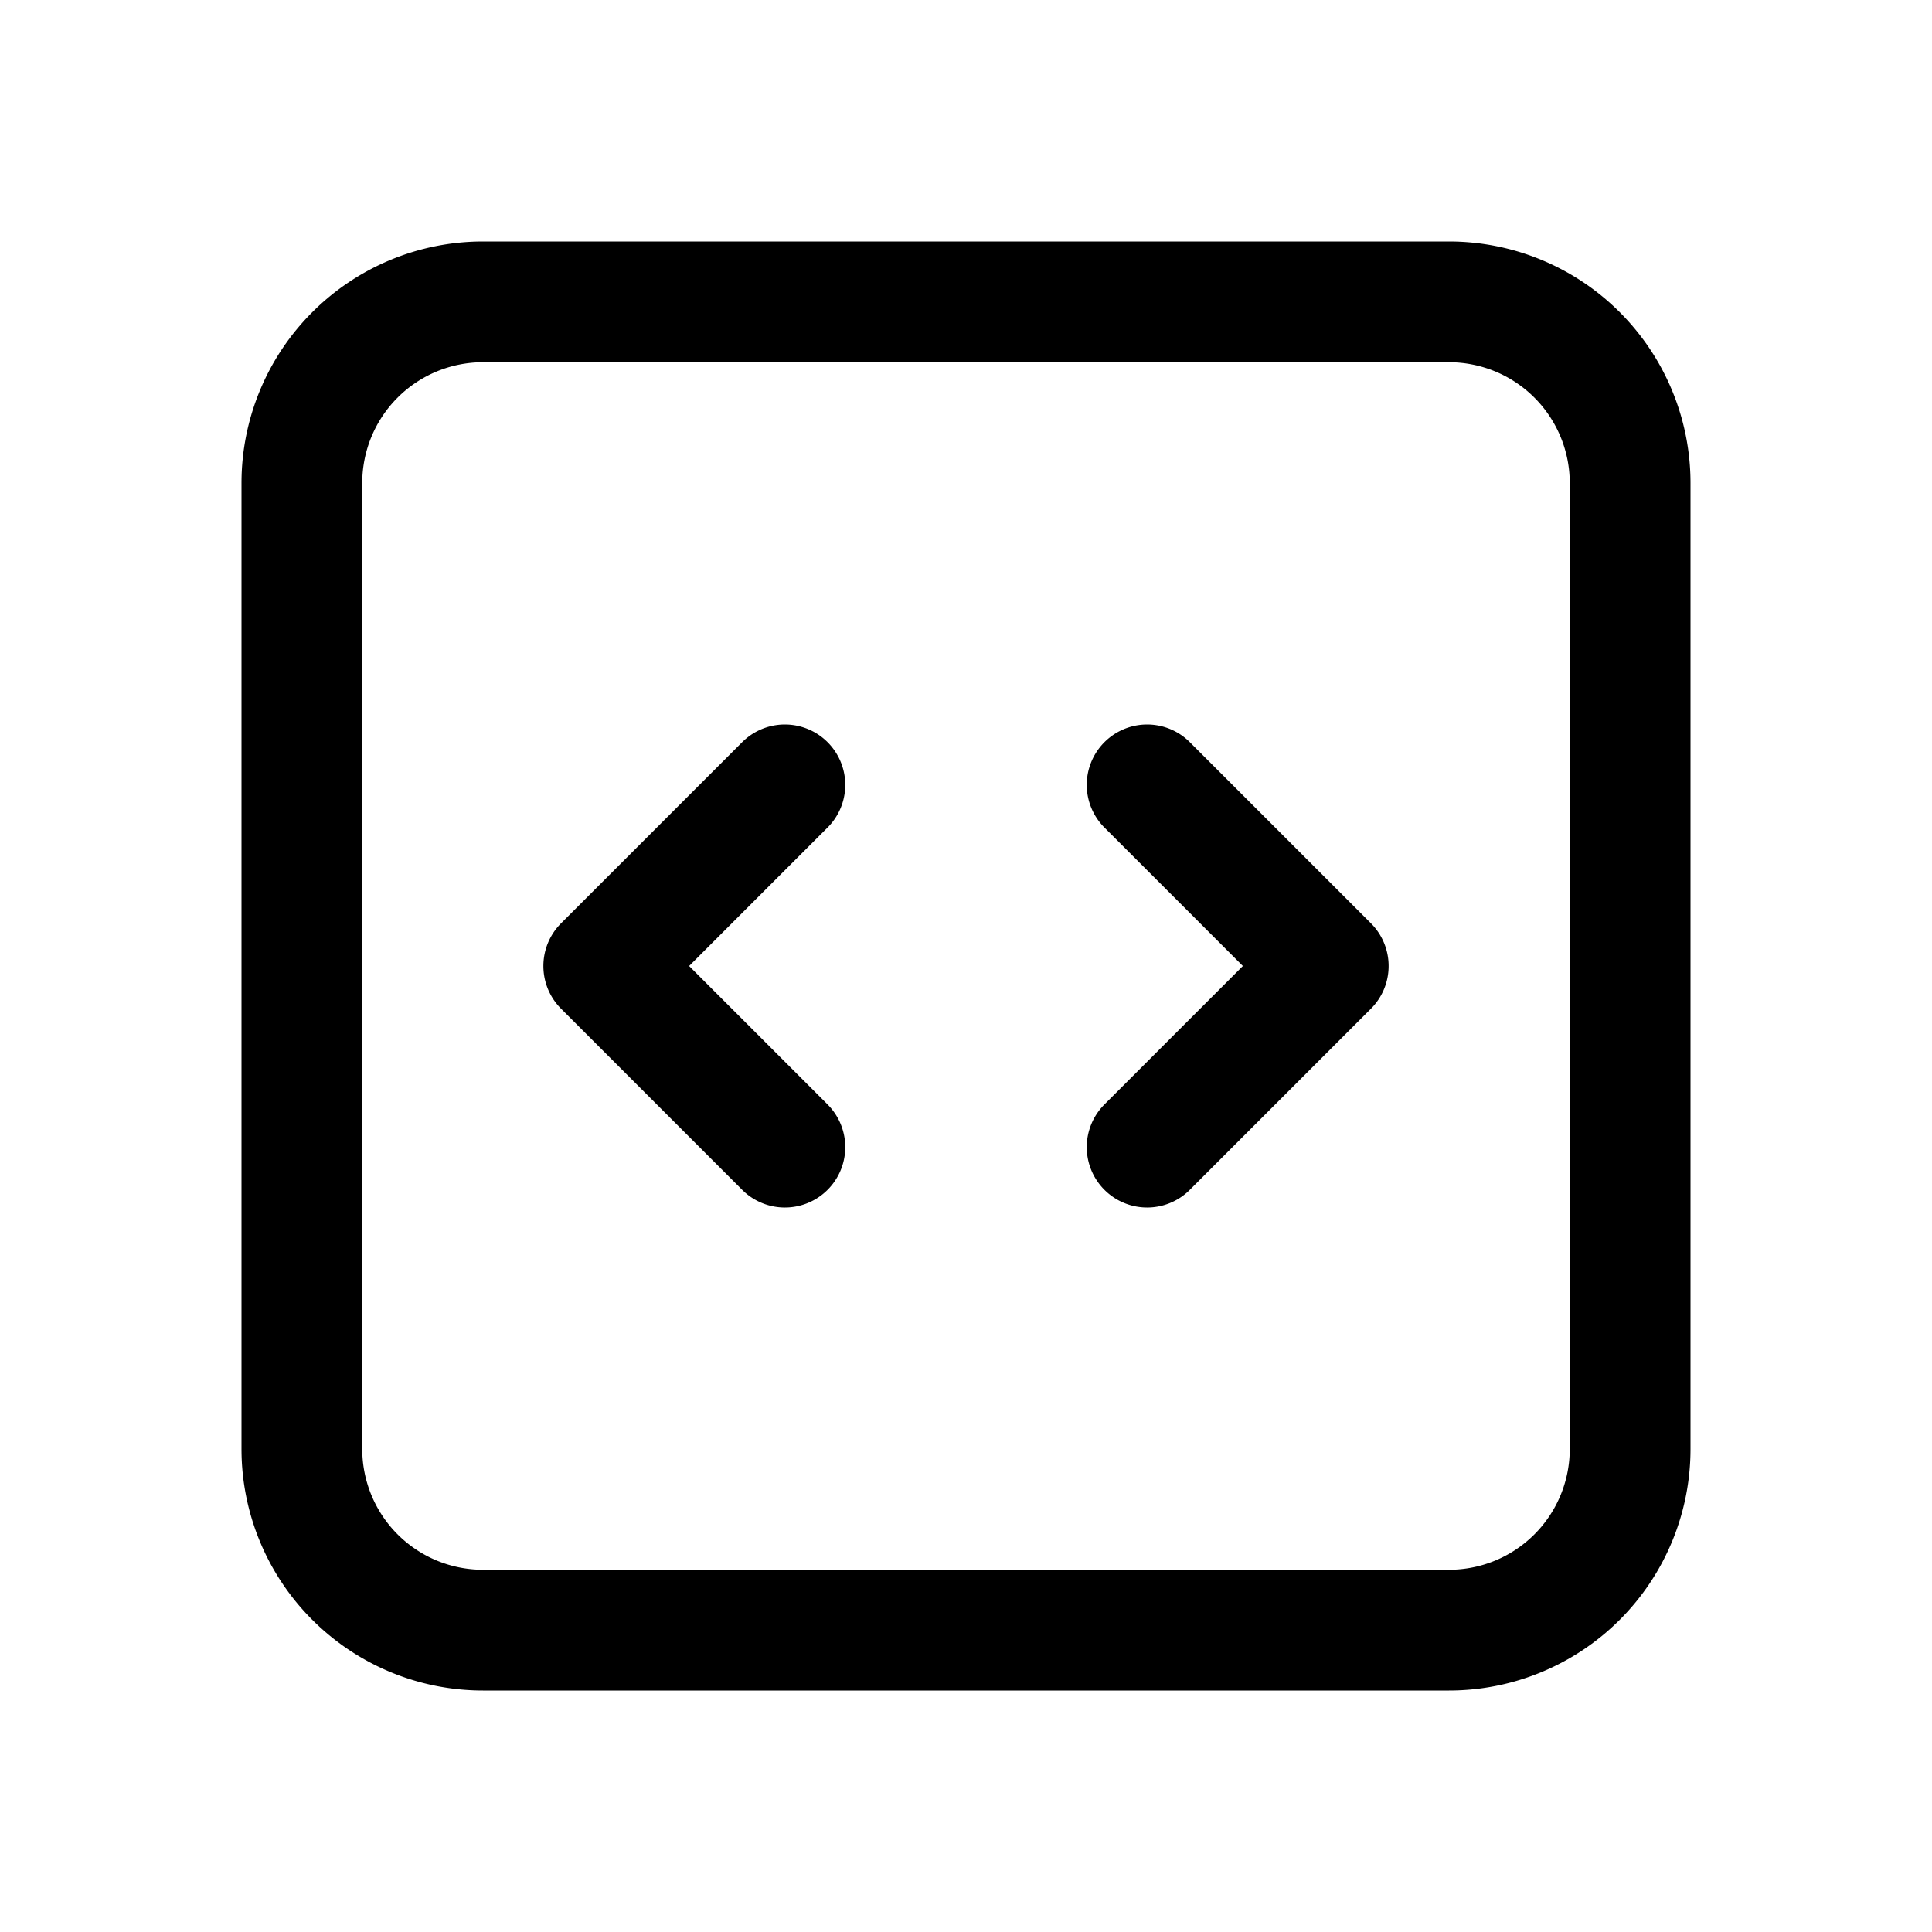         <svg xmlns="http://www.w3.org/2000/svg" fill="none" viewBox="0 0 24 24" stroke-width="1.5" stroke="currentColor"
          class="self-center  h-24">
          <path stroke-linecap="round" stroke-linejoin="round"
            d="M14.25 9.75L16.5 12l-2.25 2.25m-4.5 0L7.5 12l2.25-2.25M6 20.25h12A2.25 2.25 0 0020.25 18V6A2.25 2.25 0 0018 3.75H6A2.25 2.25 0 003.75 6v12A2.25 2.25 0 006 20.25z" />
        </svg>